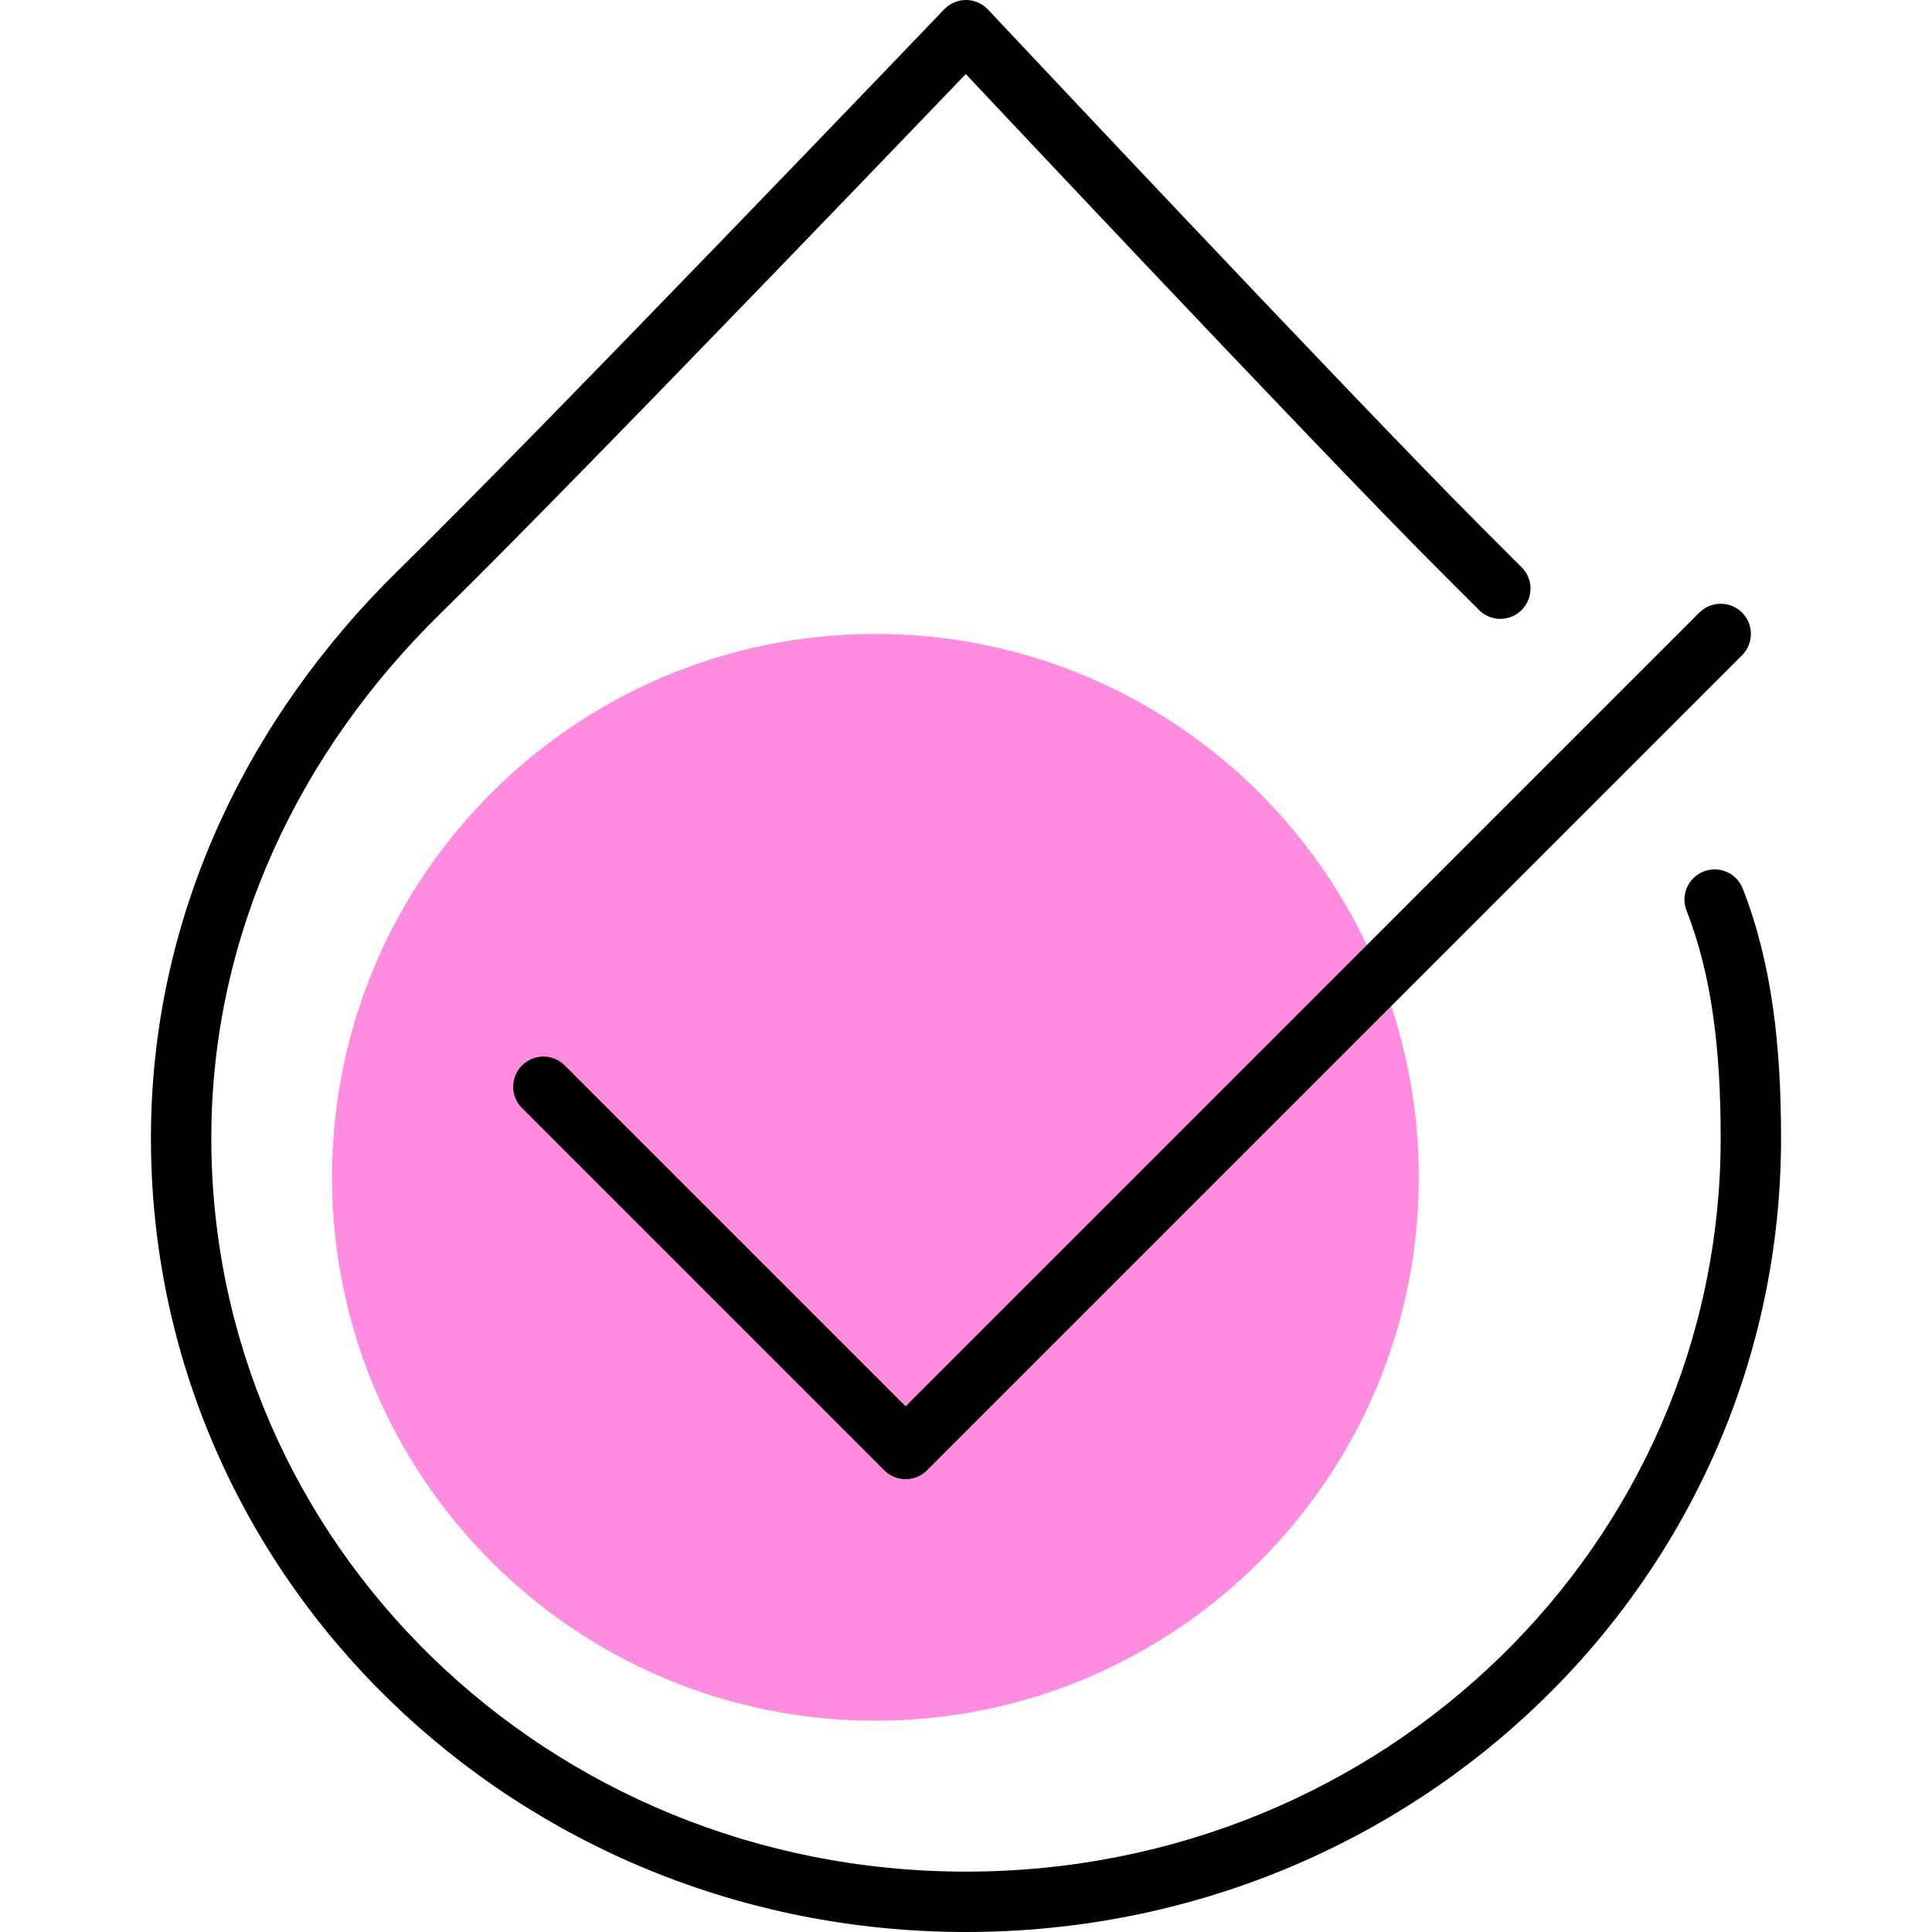 <svg width="64" height="64" viewBox="0 0 64 64" fill="none" xmlns="http://www.w3.org/2000/svg">
<path d="M29 57C38.941 57 47 48.941 47 39C47 29.059 38.941 21 29 21C19.059 21 11 29.059 11 39C11 48.941 19.059 57 29 57Z" fill="#FF8CDF"/>
<path fill-rule="evenodd" clip-rule="evenodd" d="M32.729 0.316L32 1L31.278 0.308C31.468 0.11 31.73 -0.001 32.005 1.25242e-05C32.279 0.001 32.541 0.116 32.729 0.316ZM31.993 2.453C32.318 2.799 32.743 3.25 33.244 3.782C34.454 5.067 36.111 6.824 37.899 8.713C41.471 12.485 45.581 16.796 47.693 18.907L48.993 20.207C49.383 20.598 50.017 20.598 50.407 20.207C50.798 19.817 50.798 19.183 50.407 18.793L49.107 17.493C47.019 15.405 42.929 11.115 39.351 7.337C37.564 5.451 35.909 3.695 34.7 2.411C34.096 1.769 33.603 1.245 33.261 0.882L32.729 0.316C32.729 0.316 32.729 0.316 32 1C31.278 0.308 31.278 0.308 31.278 0.308L30.689 0.923C30.311 1.317 29.766 1.885 29.098 2.581C27.761 3.972 25.93 5.875 23.956 7.918C20.003 12.008 15.489 16.647 13.201 18.885C8.236 23.747 5 30.295 5 37.7C5 52.278 17.073 64 32 64C46.927 64 59 52.278 59 37.7C59 34.643 58.696 31.901 57.731 29.436C57.53 28.921 56.95 28.668 56.436 28.869C55.921 29.07 55.667 29.65 55.869 30.164C56.704 32.299 57 34.757 57 37.7C57 51.123 45.873 62 32 62C18.127 62 7 51.123 7 37.7C7 30.905 9.964 24.853 14.599 20.315C16.911 18.053 21.447 13.392 25.394 9.307C27.37 7.263 29.202 5.359 30.54 3.966C31.13 3.352 31.625 2.836 31.993 2.453Z" fill="black"/>
<path fill-rule="evenodd" clip-rule="evenodd" d="M57.707 20.293C58.098 20.683 58.098 21.317 57.707 21.707L30.707 48.707C30.317 49.098 29.683 49.098 29.293 48.707L17.293 36.707C16.902 36.317 16.902 35.683 17.293 35.293C17.683 34.902 18.317 34.902 18.707 35.293L30 46.586L56.293 20.293C56.683 19.902 57.317 19.902 57.707 20.293Z" fill="black"/>
</svg>
